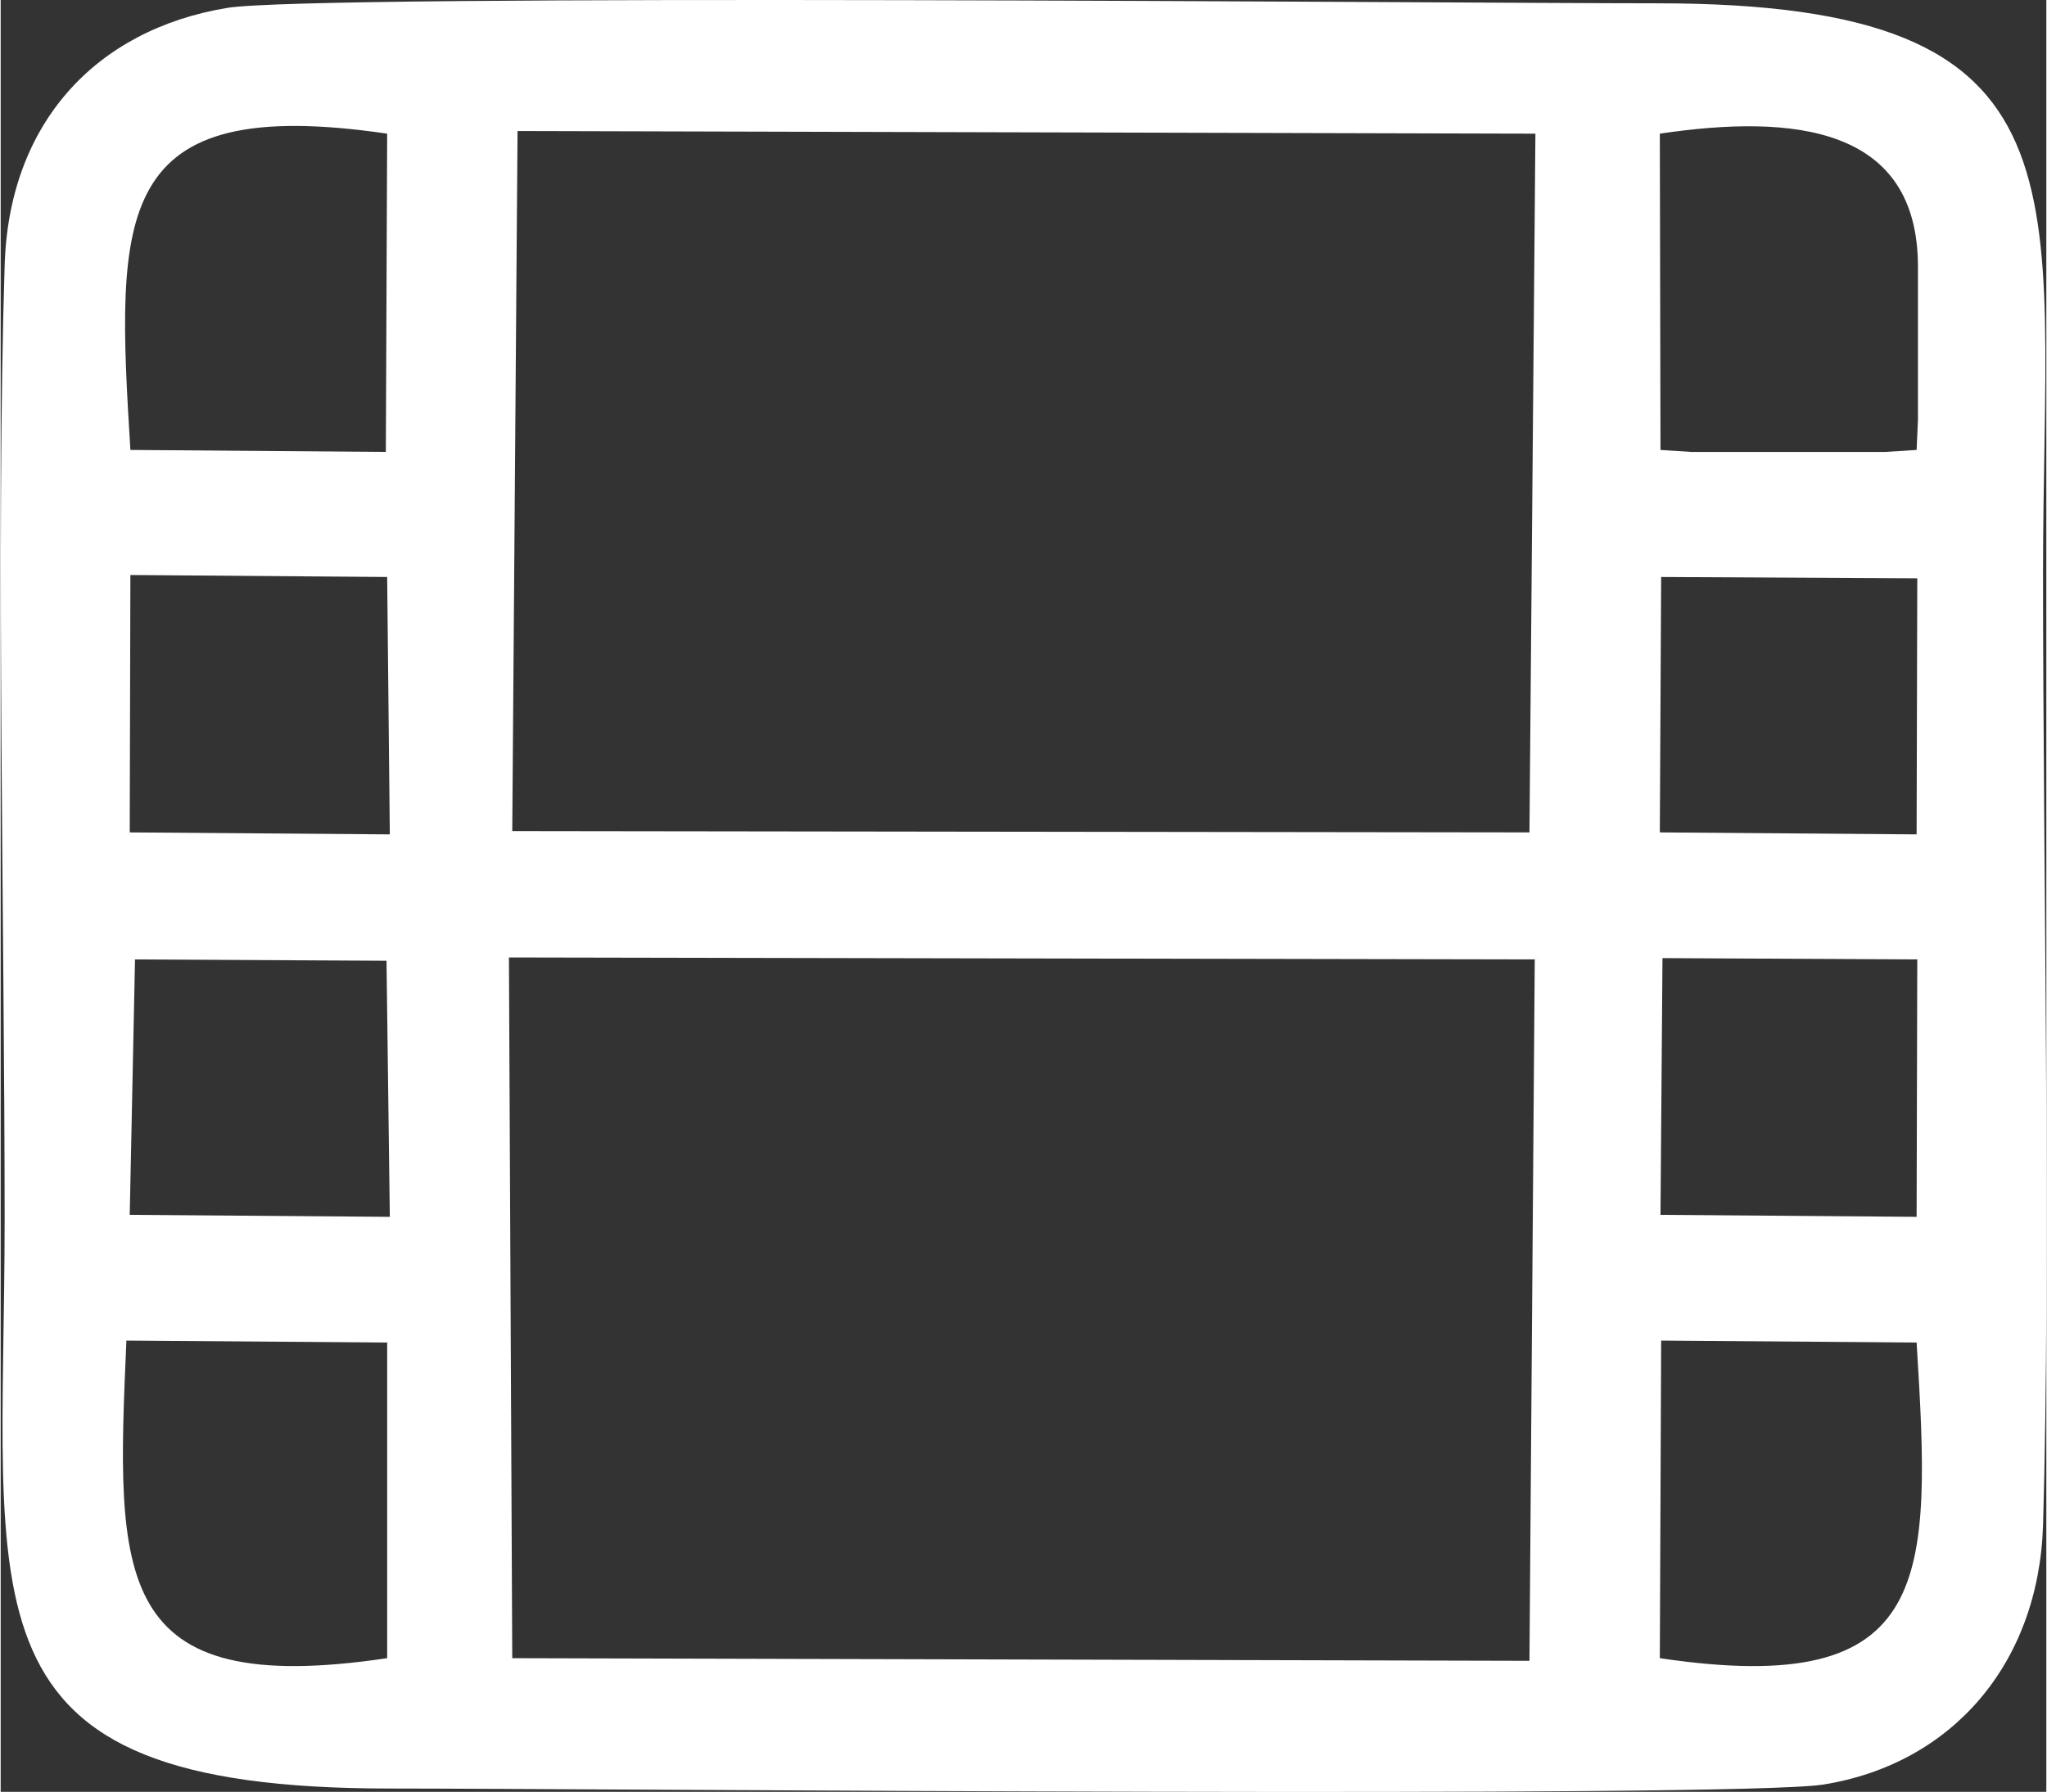 <?xml version="1.0" encoding="UTF-8"?>
<!DOCTYPE svg PUBLIC "-//W3C//DTD SVG 1.1//EN" "http://www.w3.org/Graphics/SVG/1.1/DTD/svg11.dtd">
<!-- Creator: CorelDRAW 2021 (64-Bit) -->
<svg xmlns="http://www.w3.org/2000/svg" xml:space="preserve" width="241px" height="211px" version="1.1" shape-rendering="geometricPrecision" text-rendering="geometricPrecision" image-rendering="optimizeQuality" fill-rule="evenodd" clip-rule="evenodd"
viewBox="0 0 30.91 27.08"
 xmlns:xlink="http://www.w3.org/1999/xlink"
 xmlns:xodm="http://www.corel.com/coreldraw/odm/2003">
 <rect x="0" y="0" width="30.91" height="27.08" fill="#333333" stroke="none"/>
 <g id="Layer_x0020_1">
  <path fill="#ffffff" d="M7.68 14.47l15.5 0.03 -0.08 10.6 -15.37 -0.04 -0.05 -10.59zm17.41 5.79l3.86 0.03c0.22,3.57 0.28,5.39 -3.88,4.77l0.02 -4.8zm-19.25 4.8c-4.16,0.62 -4.1,-1.2 -3.94,-4.8l3.94 0.03 0 4.77zm19.27 -10.58l3.85 0.02 -0.01 3.89 -3.87 -0.03 0.03 -3.88zm-23.08 0.02l3.8 0.02 0.05 3.87 -3.93 -0.03 0.08 -3.86zm23.06 -5.78l3.87 0.02 -0.01 3.87 -3.88 -0.03 0.02 -3.86zm-17.28 -6.74l15.38 0.04 -0.09 10.56 -15.37 -0.02 0.08 -10.58zm-5.85 6.71l3.88 0.03 0.04 3.89 -3.93 -0.03 0.01 -3.89zm23.11 -6.67c2.02,-0.3 3.9,-0.11 3.9,2.01l0 2.32 -0.02 0.45 -0.47 0.03 -2.94 0 -0.46 -0.03 -0.01 -4.78zm-23.11 4.78c-0.22,-3.58 -0.28,-5.39 3.88,-4.78l-0.02 4.81 -3.86 -0.03zm1.46 -6.68c-1.99,0.33 -3.3,1.75 -3.36,3.9 -0.13,4.09 0,10.09 0,14.4 0,5.9 -0.82,8.61 5.82,8.61 2.93,0 20.33,0.15 21.66,-0.06 1.94,-0.31 3.25,-1.82 3.32,-3.91 0.12,-4.08 0,-10.09 0,-14.4 0,-5.83 0.86,-8.61 -5.83,-8.61 -2.89,0 -20.32,-0.15 -21.61,0.07z"/>
 </g>
</svg>
